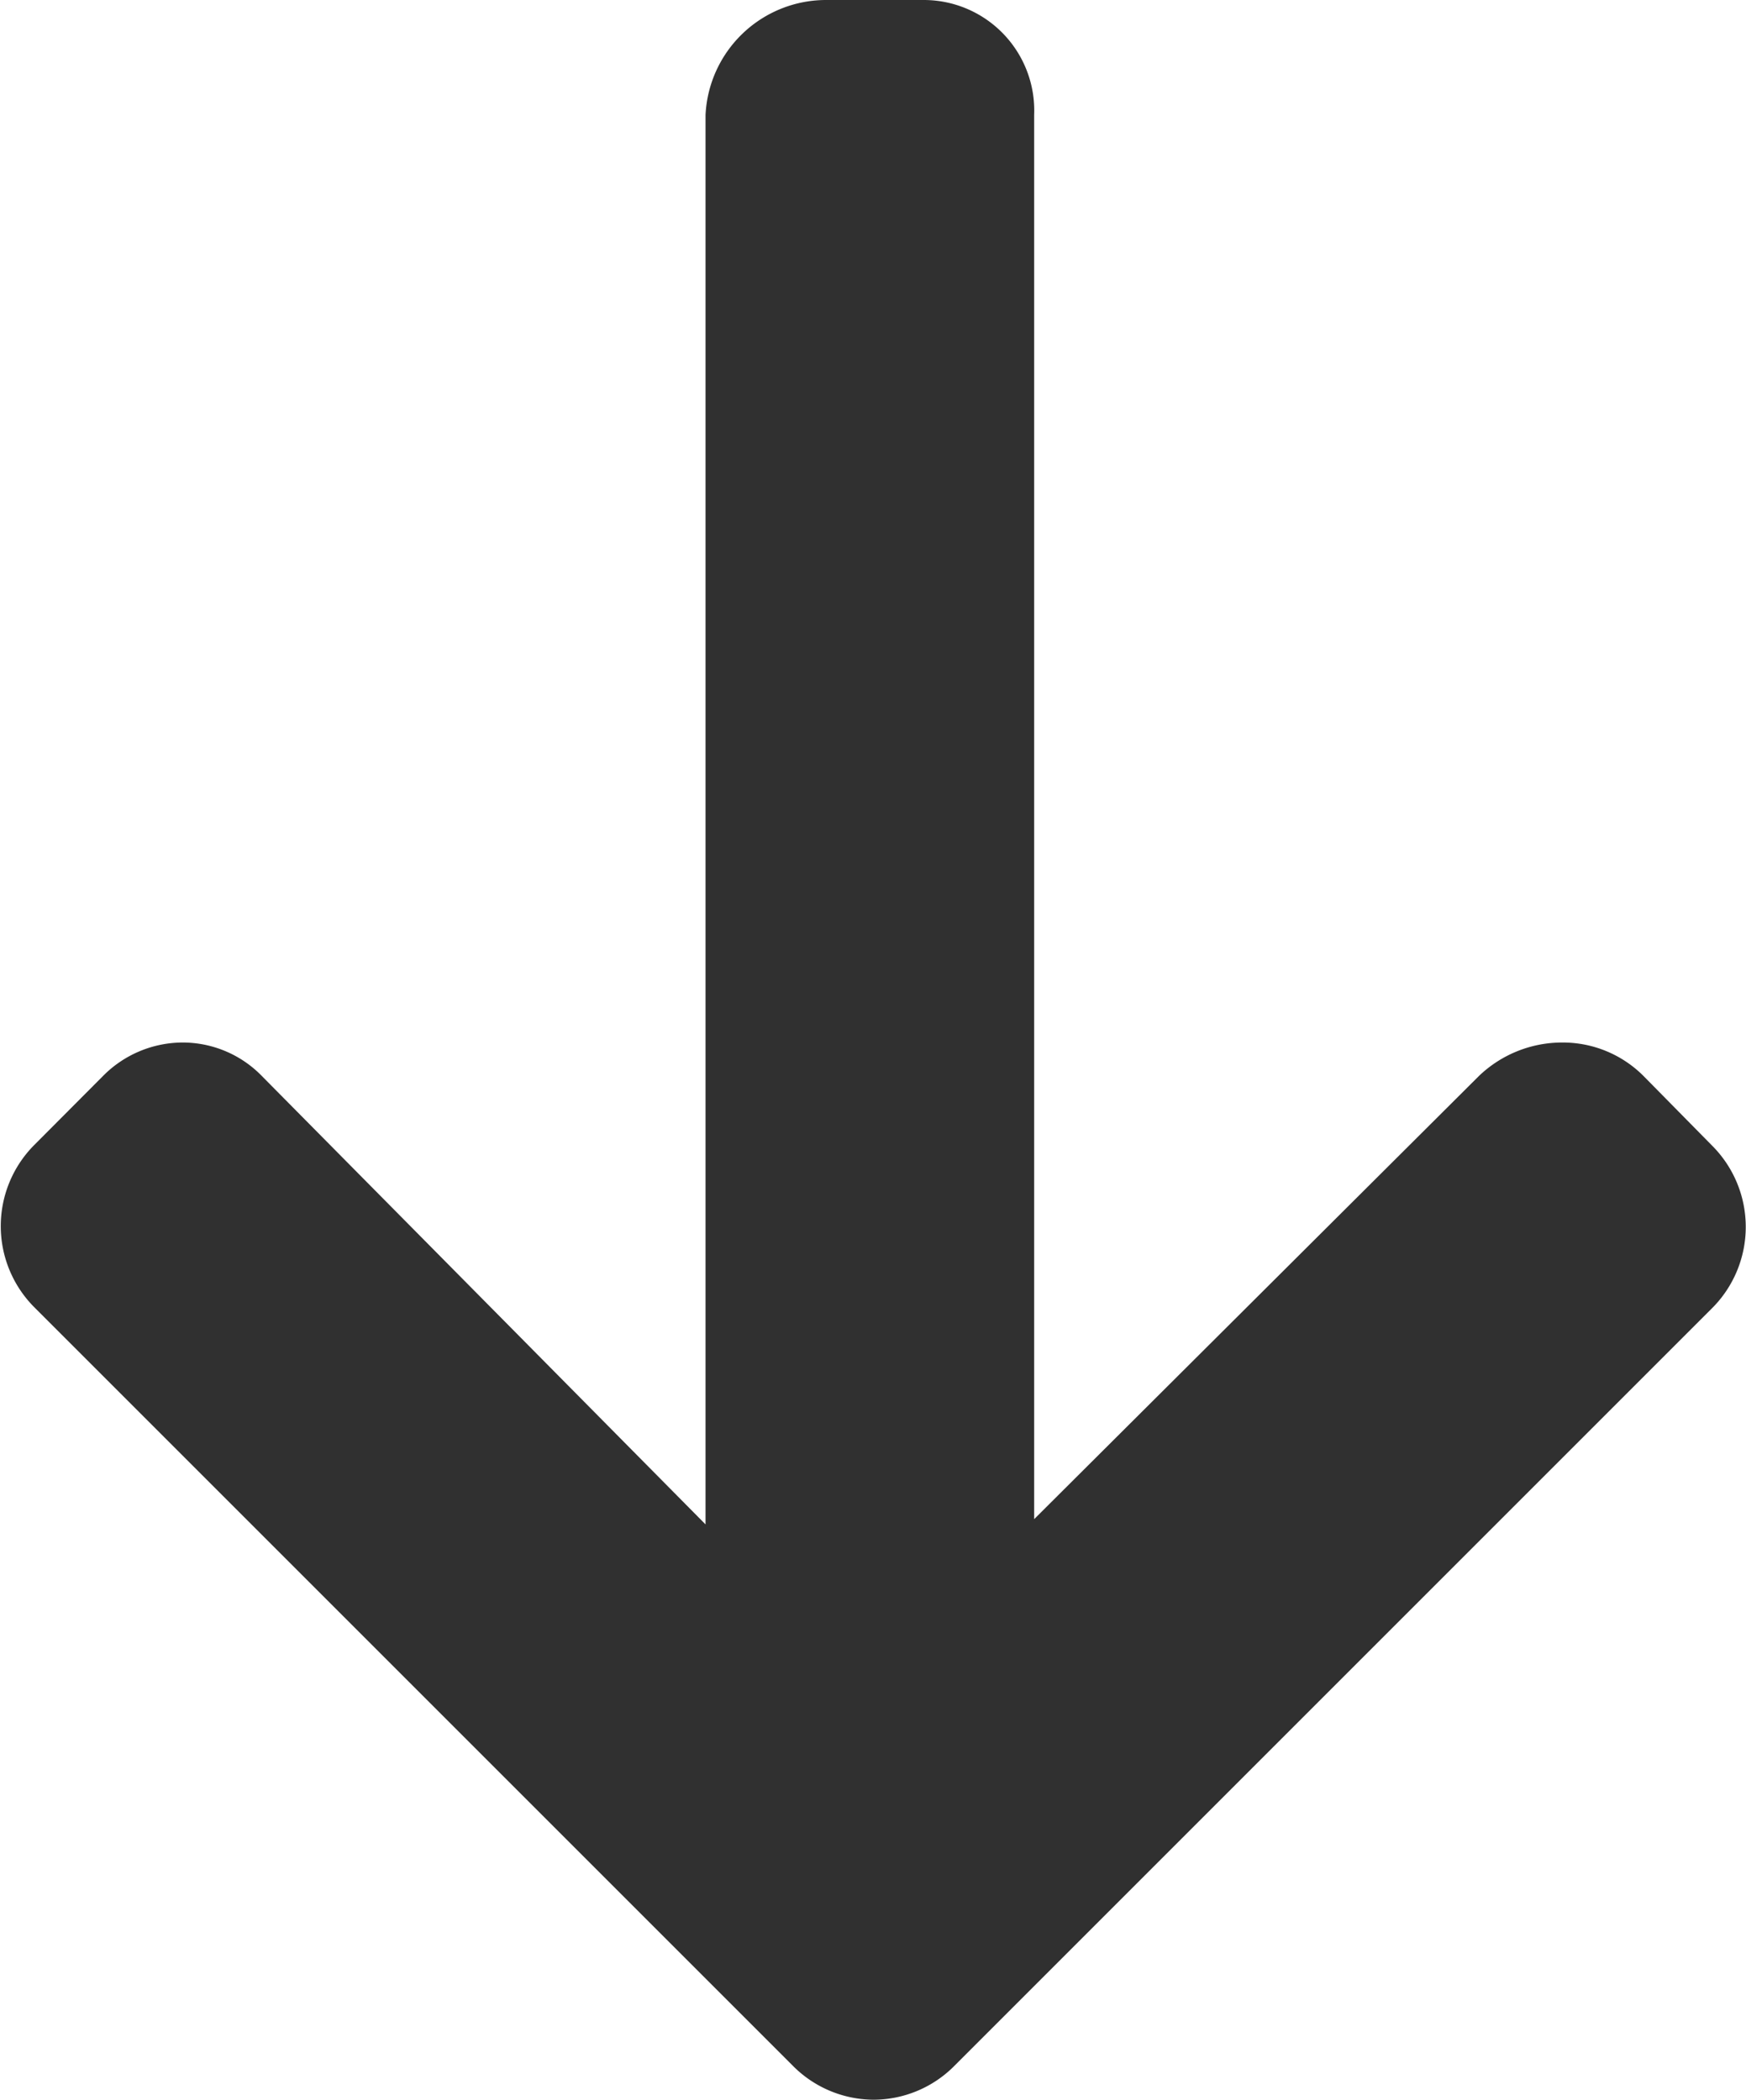 <svg xmlns="http://www.w3.org/2000/svg" width="6.652" height="8" viewBox="0 0 6.652 8">
    <g id="down-arrow_down" transform="translate(-41.46)">
        <g id="Group_14679" data-name="Group 14679" transform="translate(41.46)">
            <path
                d="M47.984,4.366,47.722,4.1a.434.434,0,0,0-.309-.128.458.458,0,0,0-.319.128L45.4,5.788V.438A.421.421,0,0,0,44.981,
            0H44.61a.46.46,0,0,0-.462.438v5.37L42.458,
            4.1a.421.421,0,0,0-.3-.128.428.428,0,0,0-.306.128l-.261.262a.438.438,0,0,0,0,.619l2.887,2.887A.436.436,0,0,0,44.786,8h0a.435.435,
            0,0,0,.309-.128l2.887-2.887A.438.438,0,0,0,47.984,4.366Z"
                transform="translate(-41.46 0)" fill="#303030" />
        </g>
    </g>
</svg>